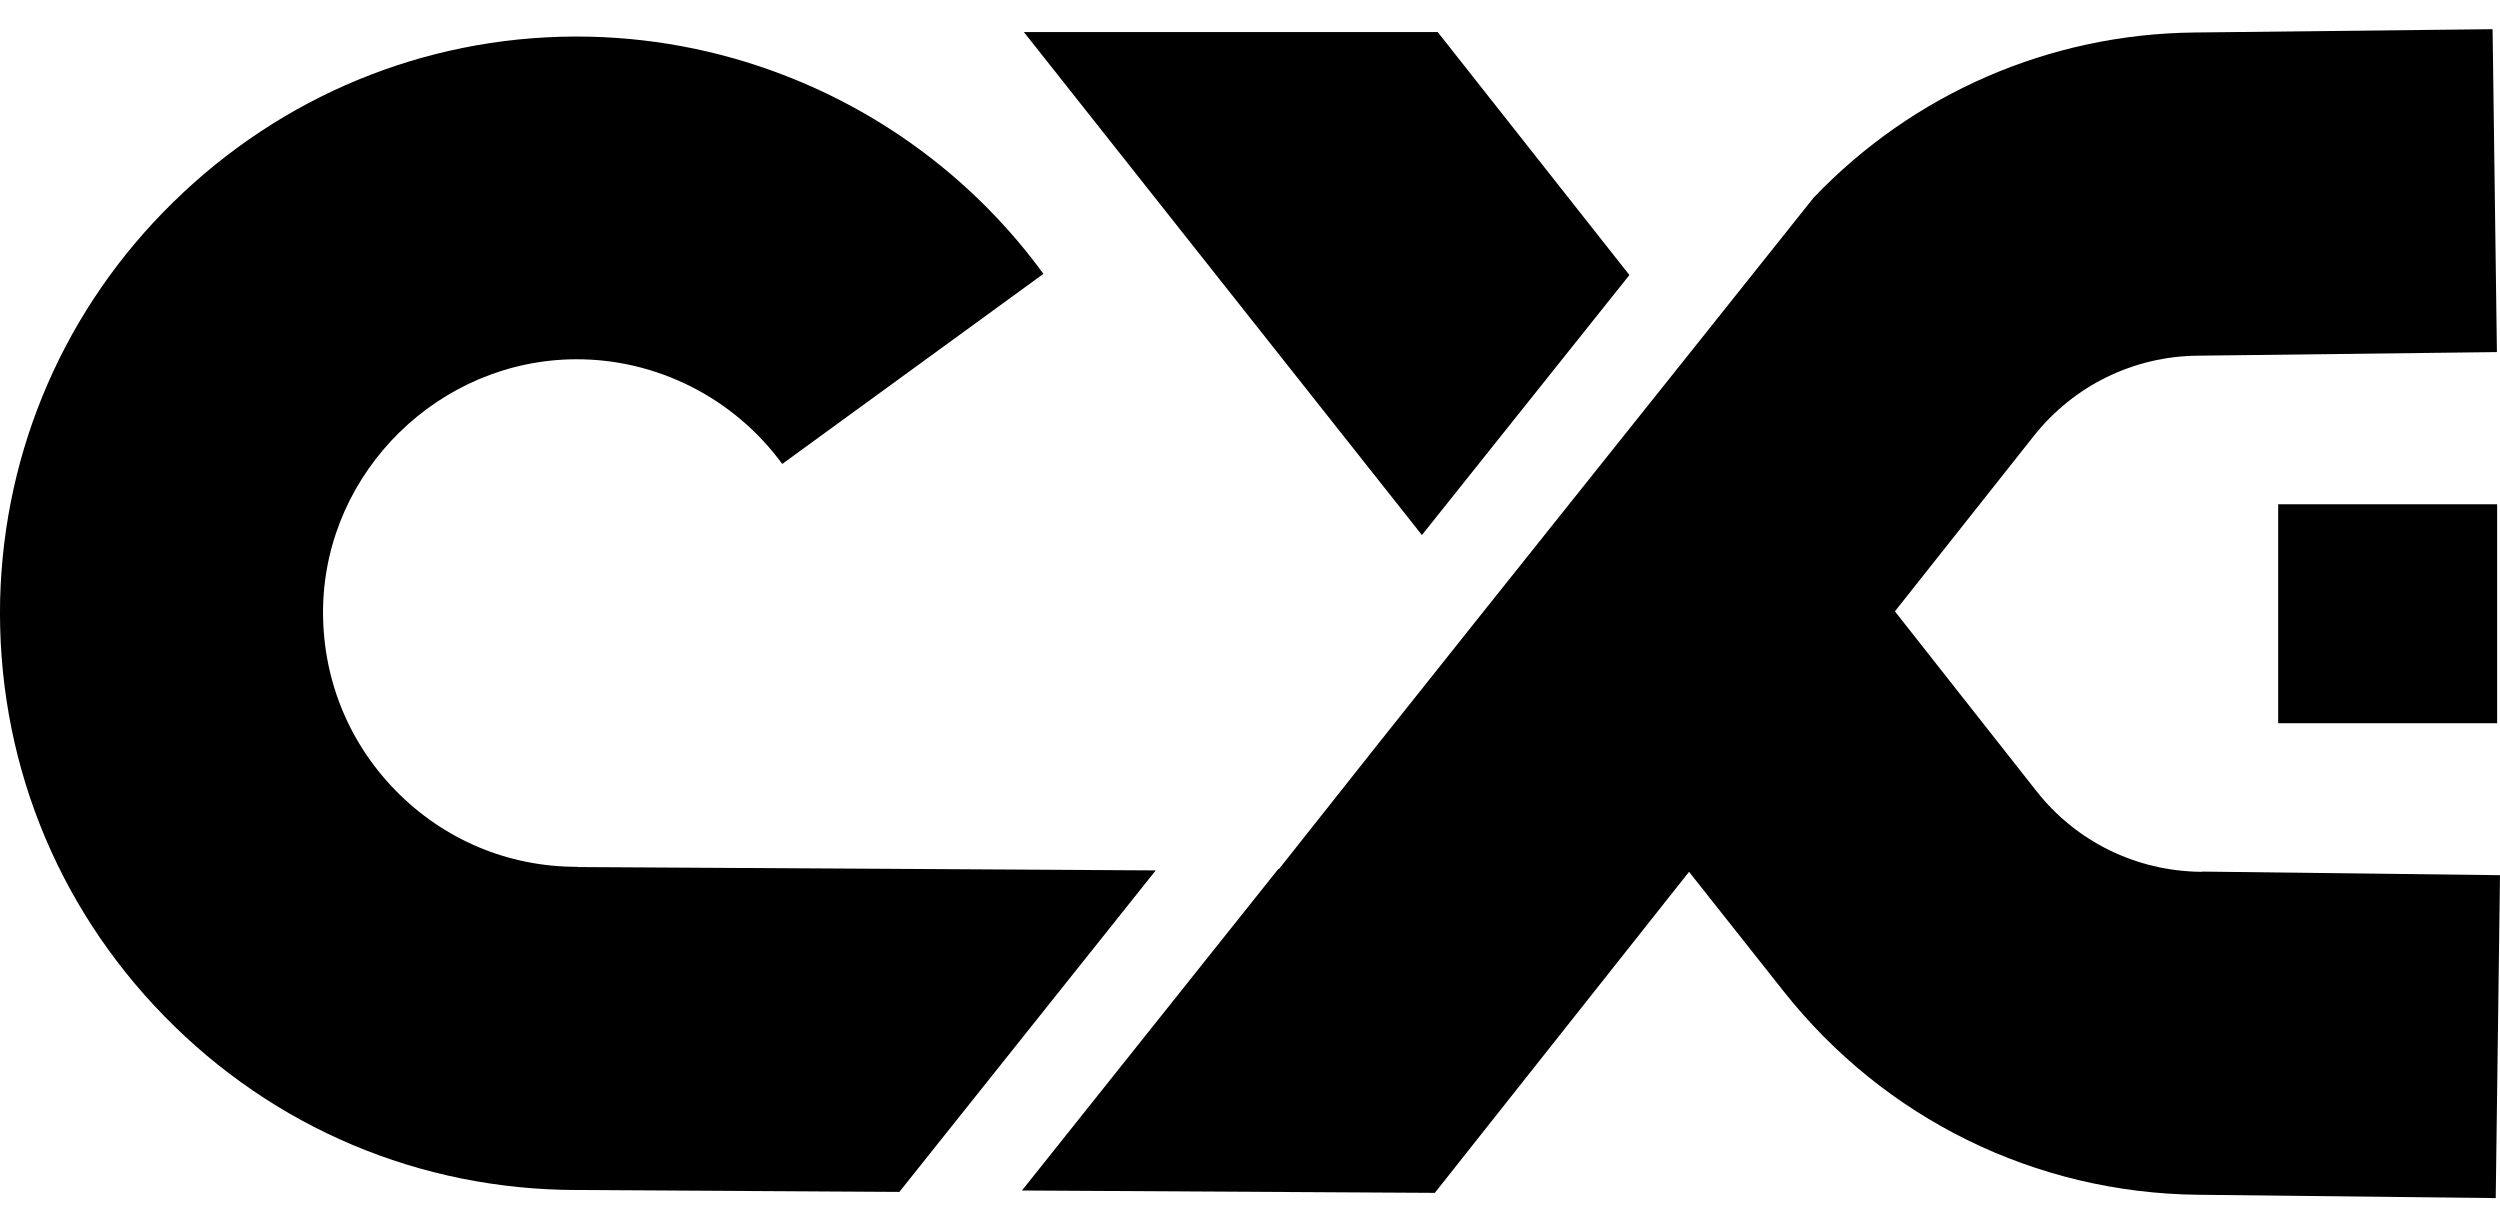 <svg width="55" height="27" viewBox="0 0 55 27" fill="none" xmlns="http://www.w3.org/2000/svg">
<path d="M12.712 19.07H12.691C11.175 19.07 9.758 18.472 8.698 17.386C7.638 16.299 7.077 14.867 7.108 13.35C7.176 10.36 9.669 7.92 12.66 7.904C14.444 7.893 16.149 8.754 17.209 10.207L22.955 6.025C21.491 4.016 19.481 2.504 17.209 1.639C15.782 1.093 14.25 0.804 12.691 0.804H12.628C9.323 0.82 6.19 2.116 3.813 4.446C1.436 6.77 0.087 9.877 0.003 13.182C-0.075 16.63 1.205 19.889 3.614 22.355C6.017 24.816 9.239 26.175 12.681 26.18L19.786 26.222L25.426 19.149L12.712 19.075V19.07Z" fill="black"/>
<path d="M54.937 11.094H50.12V15.911H54.937V11.094Z" fill="black"/>
<path d="M31.629 0.705H22.525L31.282 11.771L35.847 6.051L31.629 0.705Z" fill="black"/>
<path d="M48.436 19.18H48.42C46.998 19.164 45.676 18.519 44.799 17.401L41.688 13.45L44.742 9.593C45.623 8.481 46.94 7.836 48.357 7.825L54.932 7.746L54.837 0.642L48.283 0.715C45.077 0.747 42.081 2.064 39.898 4.351L37.196 7.741L32.631 13.461L30.333 16.347L28.139 19.117H28.123L22.483 26.191L31.566 26.243L37.159 19.18L39.232 21.799C41.452 24.611 44.778 26.248 48.362 26.285L54.906 26.358L55 19.254L48.451 19.175L48.436 19.18Z" fill="black"/>
</svg>
